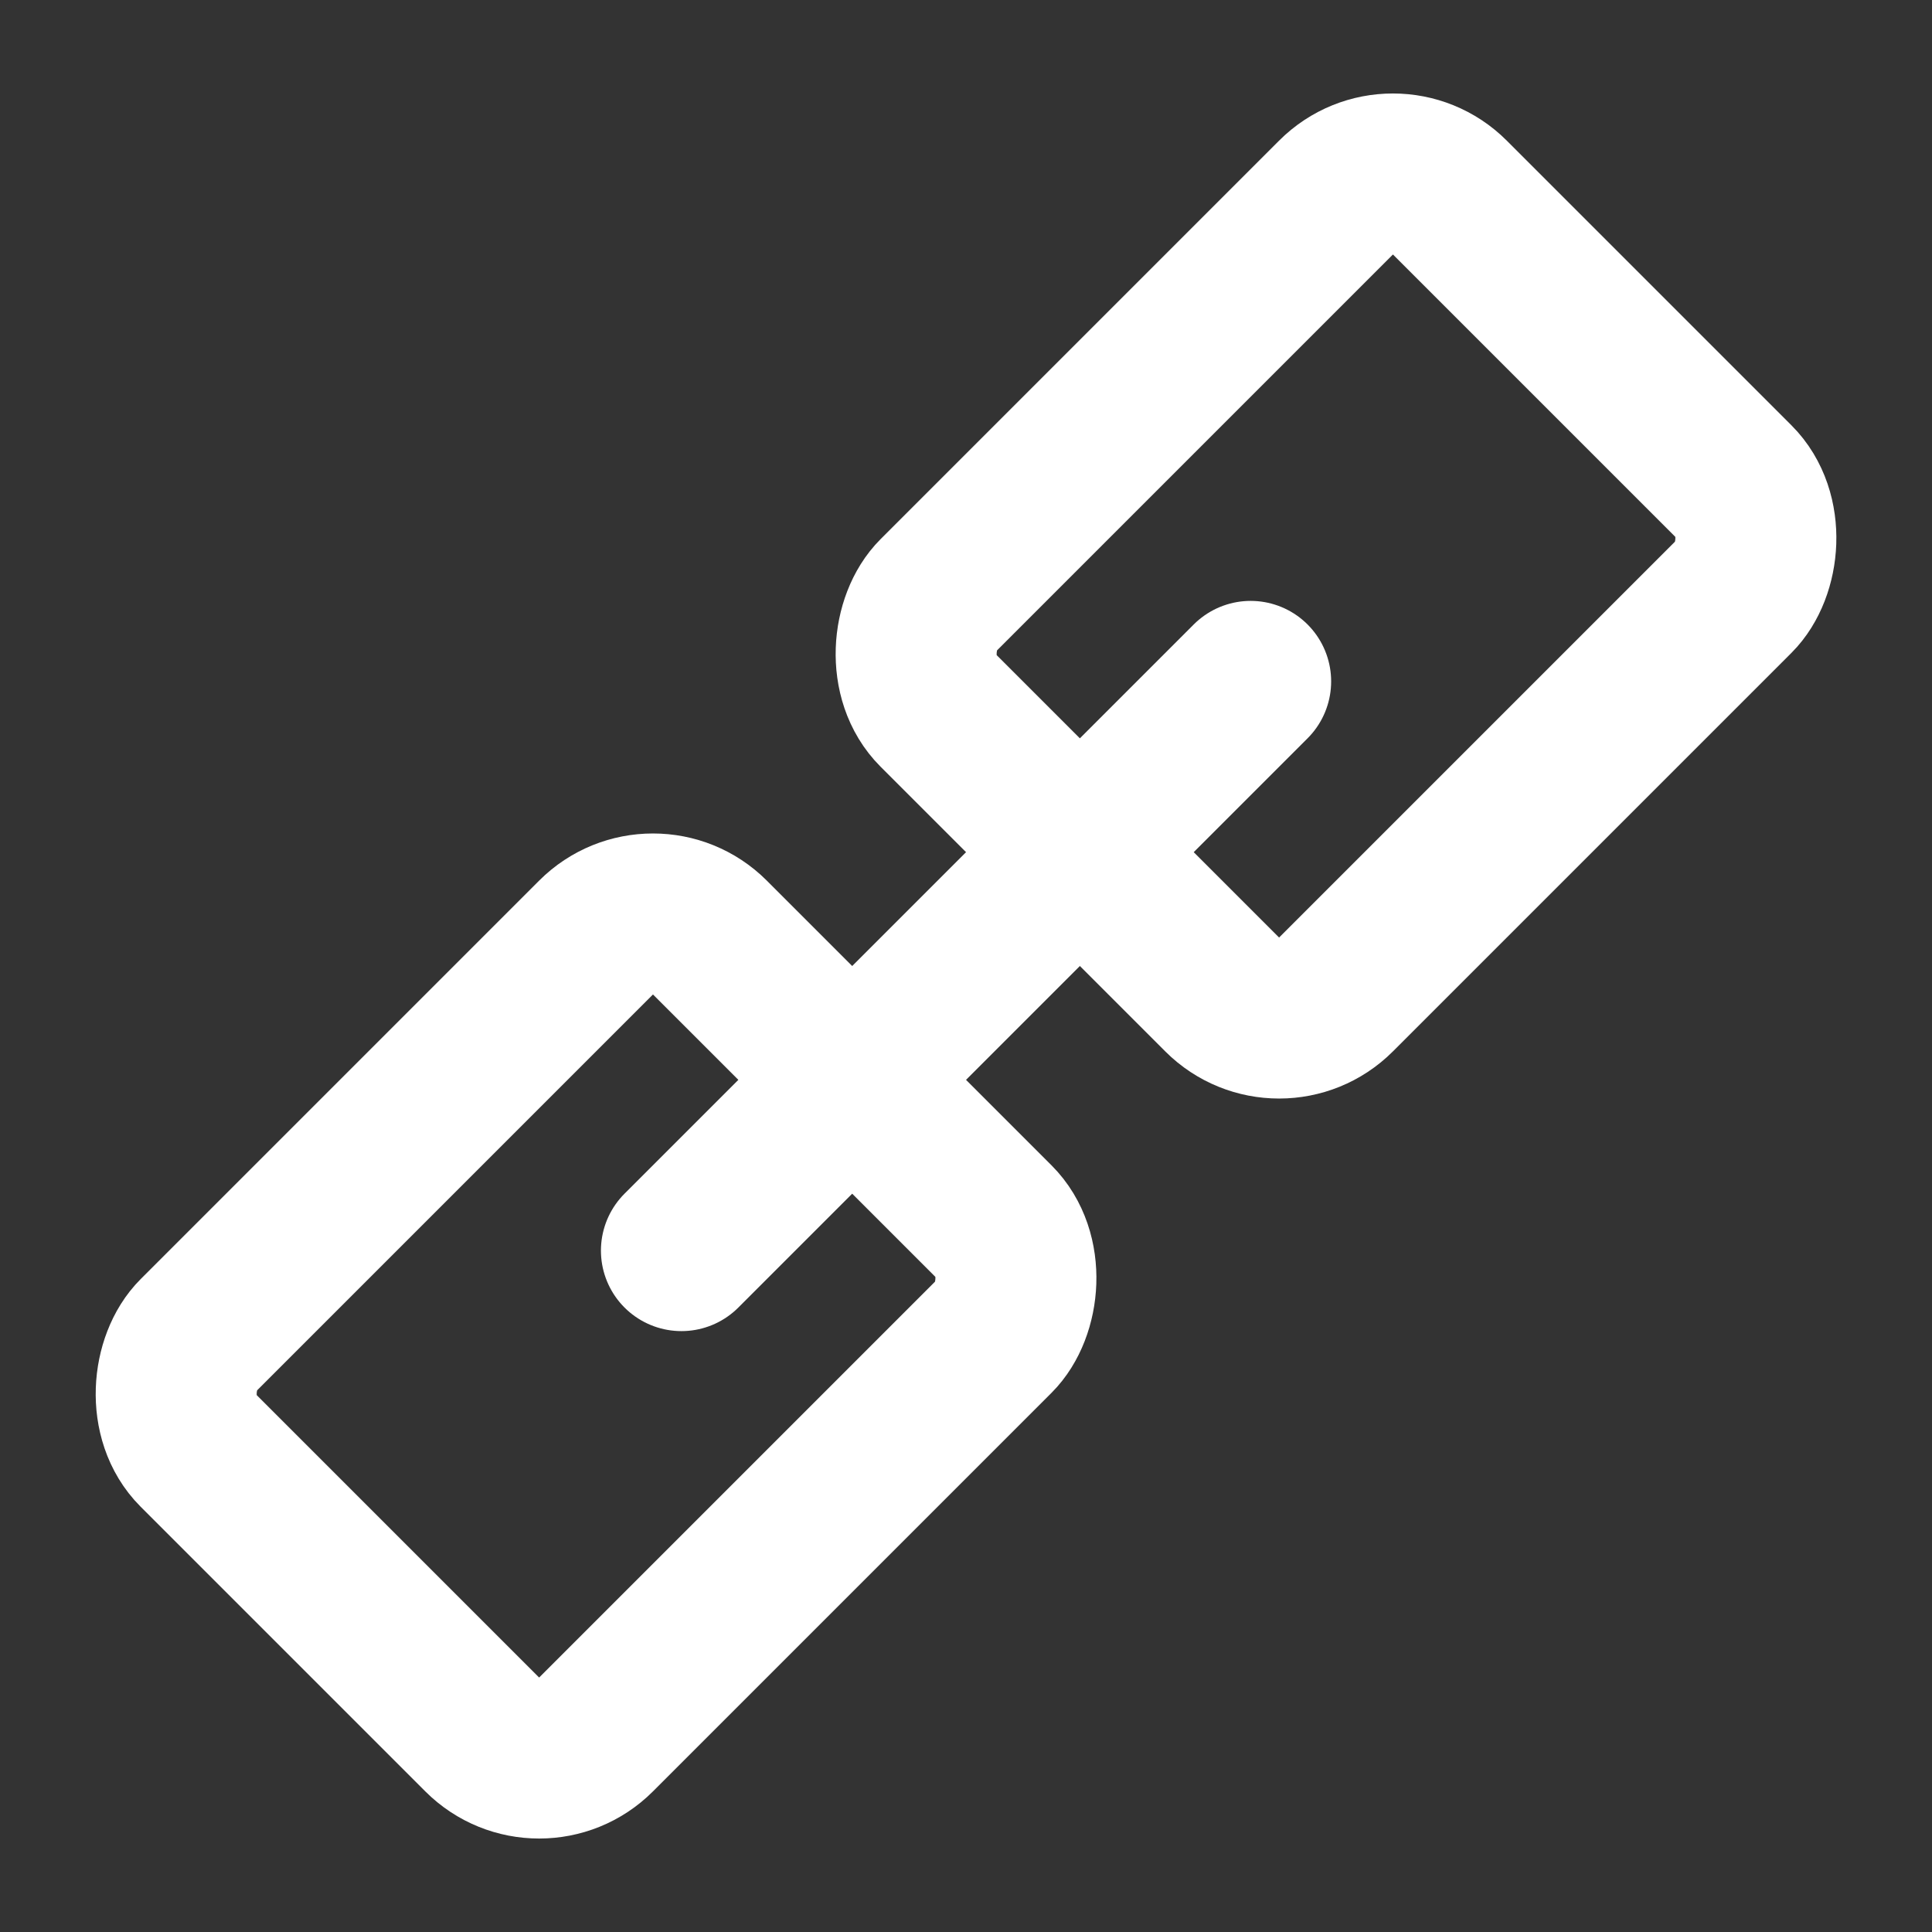 <?xml version="1.0" encoding="UTF-8"?>
<svg width="28" height="28" viewBox="0 0 48 48" fill="none" xmlns="http://www.w3.org/2000/svg">
    <rect x="0" y="0" width="48" height="48" fill="#333333" stroke="none"/>
    <rect x="34.607" y="3.494" width="14" height="18" rx="2" transform="rotate(45 34.607 3.494)" stroke="#ffffff"
          stroke-width="4" stroke-linejoin="round"/>
    <rect x="16.223" y="21.879" width="14" height="18" rx="2" transform="rotate(45 16.223 21.879)" stroke="#ffffff"
          stroke-width="4" stroke-linejoin="round"/>
    <path d="M31.072 16.929L16.93 31.071" stroke="#ffffff" stroke-width="4" stroke-linecap="round"
          stroke-linejoin="round"/>
</svg>